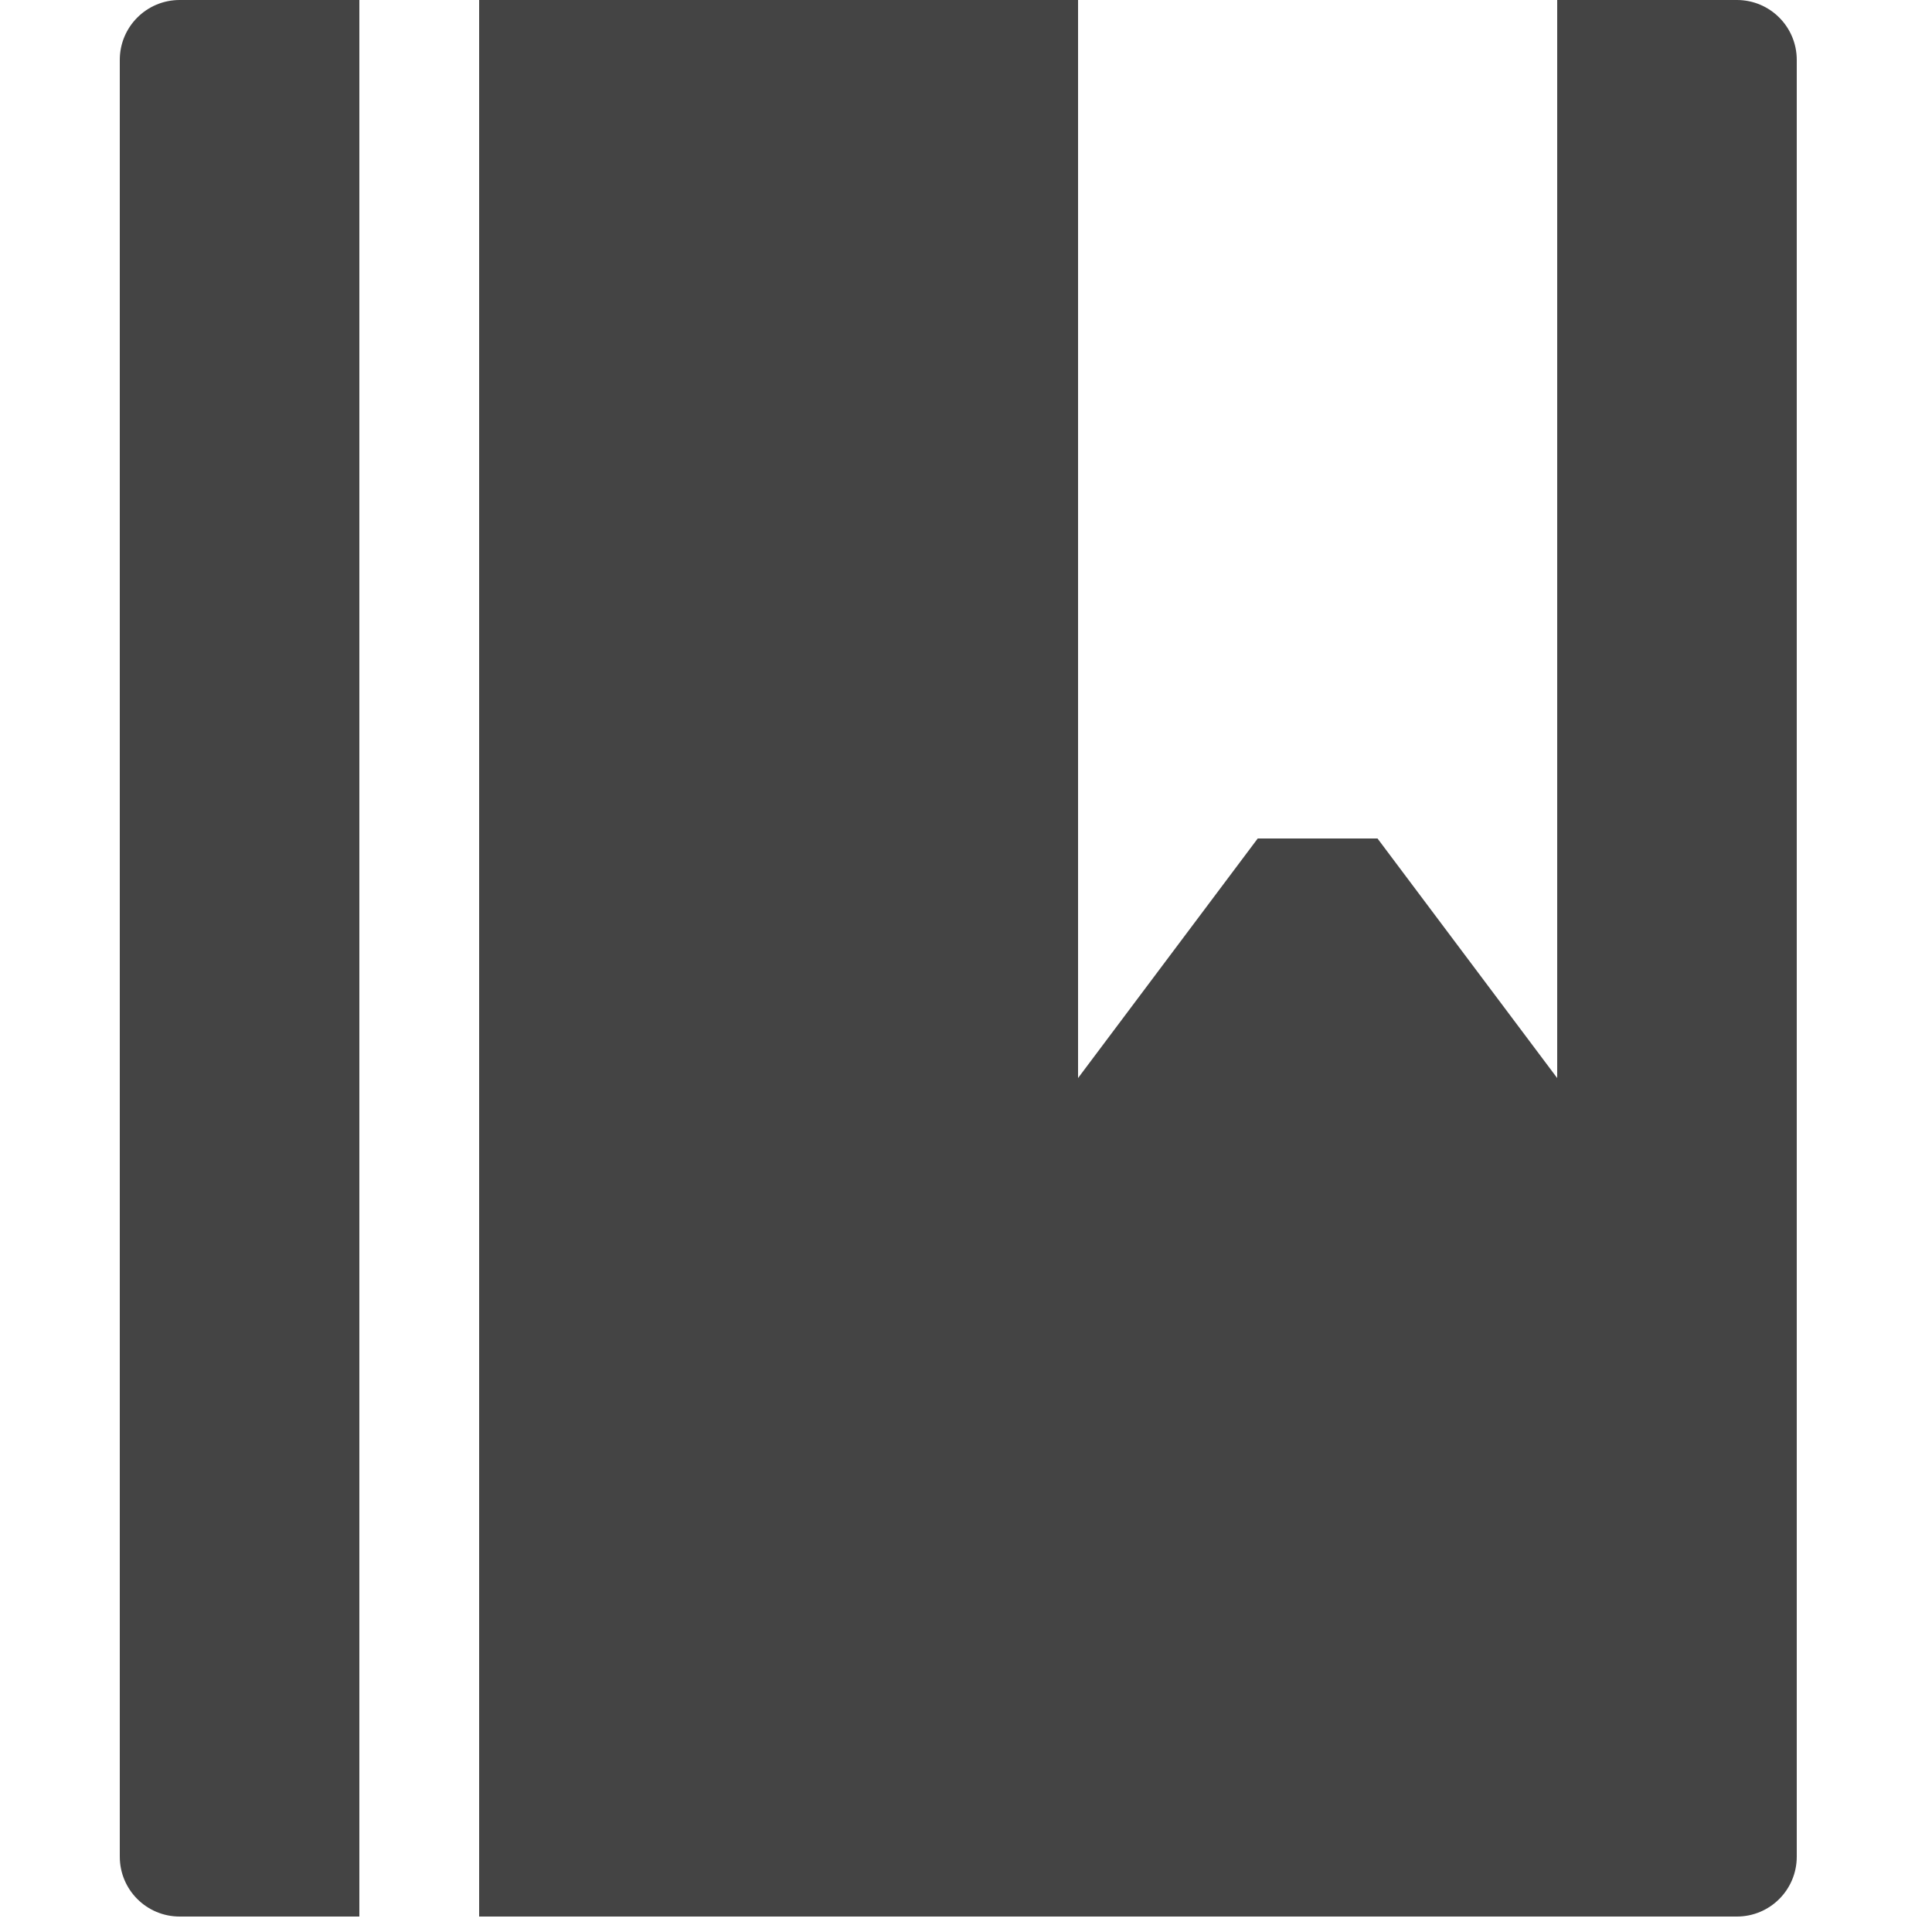 <?xml version="1.0" encoding="utf-8"?><!DOCTYPE svg PUBLIC "-//W3C//DTD SVG 1.1//EN" "http://www.w3.org/Graphics/SVG/1.1/DTD/svg11.dtd"><svg version="1.1" xmlns="http://www.w3.org/2000/svg" xmlns:xlink="http://www.w3.org/1999/xlink" width="32" height="32" viewBox="0 0 32 32" data-tags="bookmark,favorite"><g fill="#444" transform="scale(0.031 0.031)"><path d="M928 1024h-672v-1024h320v576l96-128h64l96 128v-576h96c17.696 0 32 14.336 32 32v960c0 17.696-14.304 32-32 32zM64 992v-960c0-17.664 14.304-32 32-32h96v1024h-96c-17.696 0-32-14.304-32-32z" /></g></svg>
